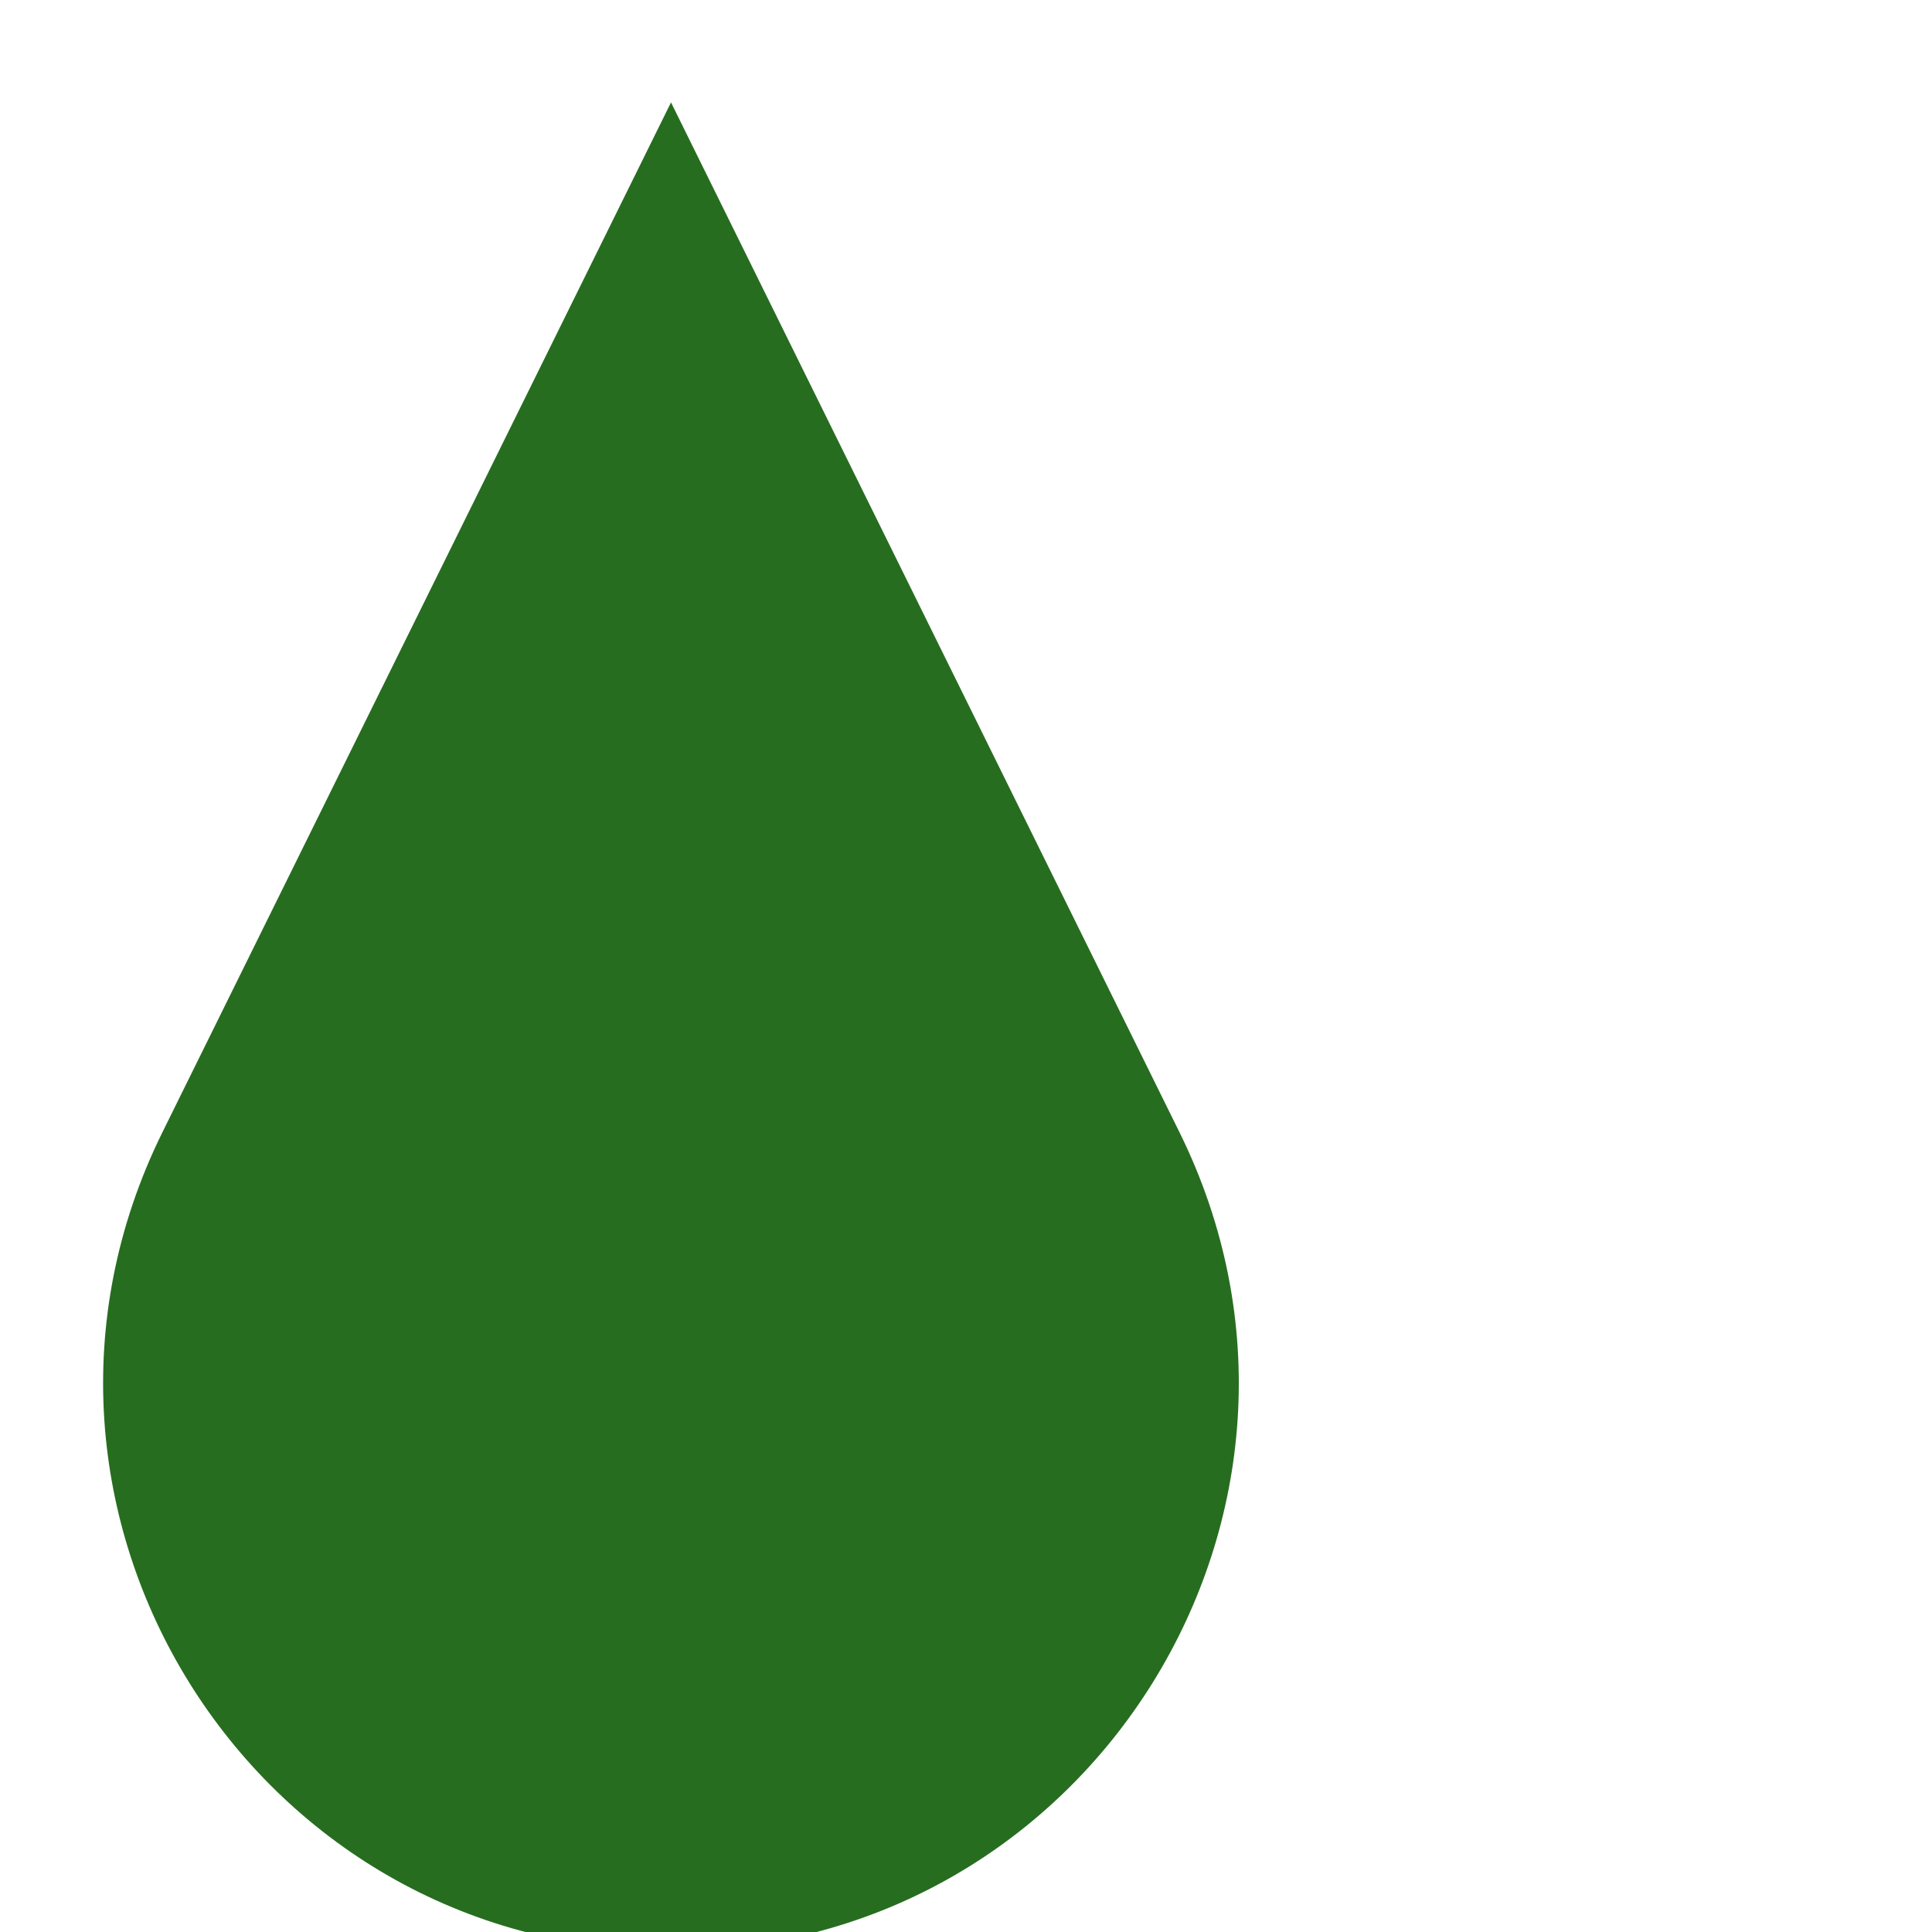 <svg xmlns='http://www.w3.org/2000/svg' width='16' height='16'><path d='M5.557 0.848L9.768 9.377C11.309 12.499 9.038 16.153 5.557 16.153C2.076 16.153 -0.196 12.499 1.345 9.377L5.557 0.848Z' fill='#276D20'/></svg>
